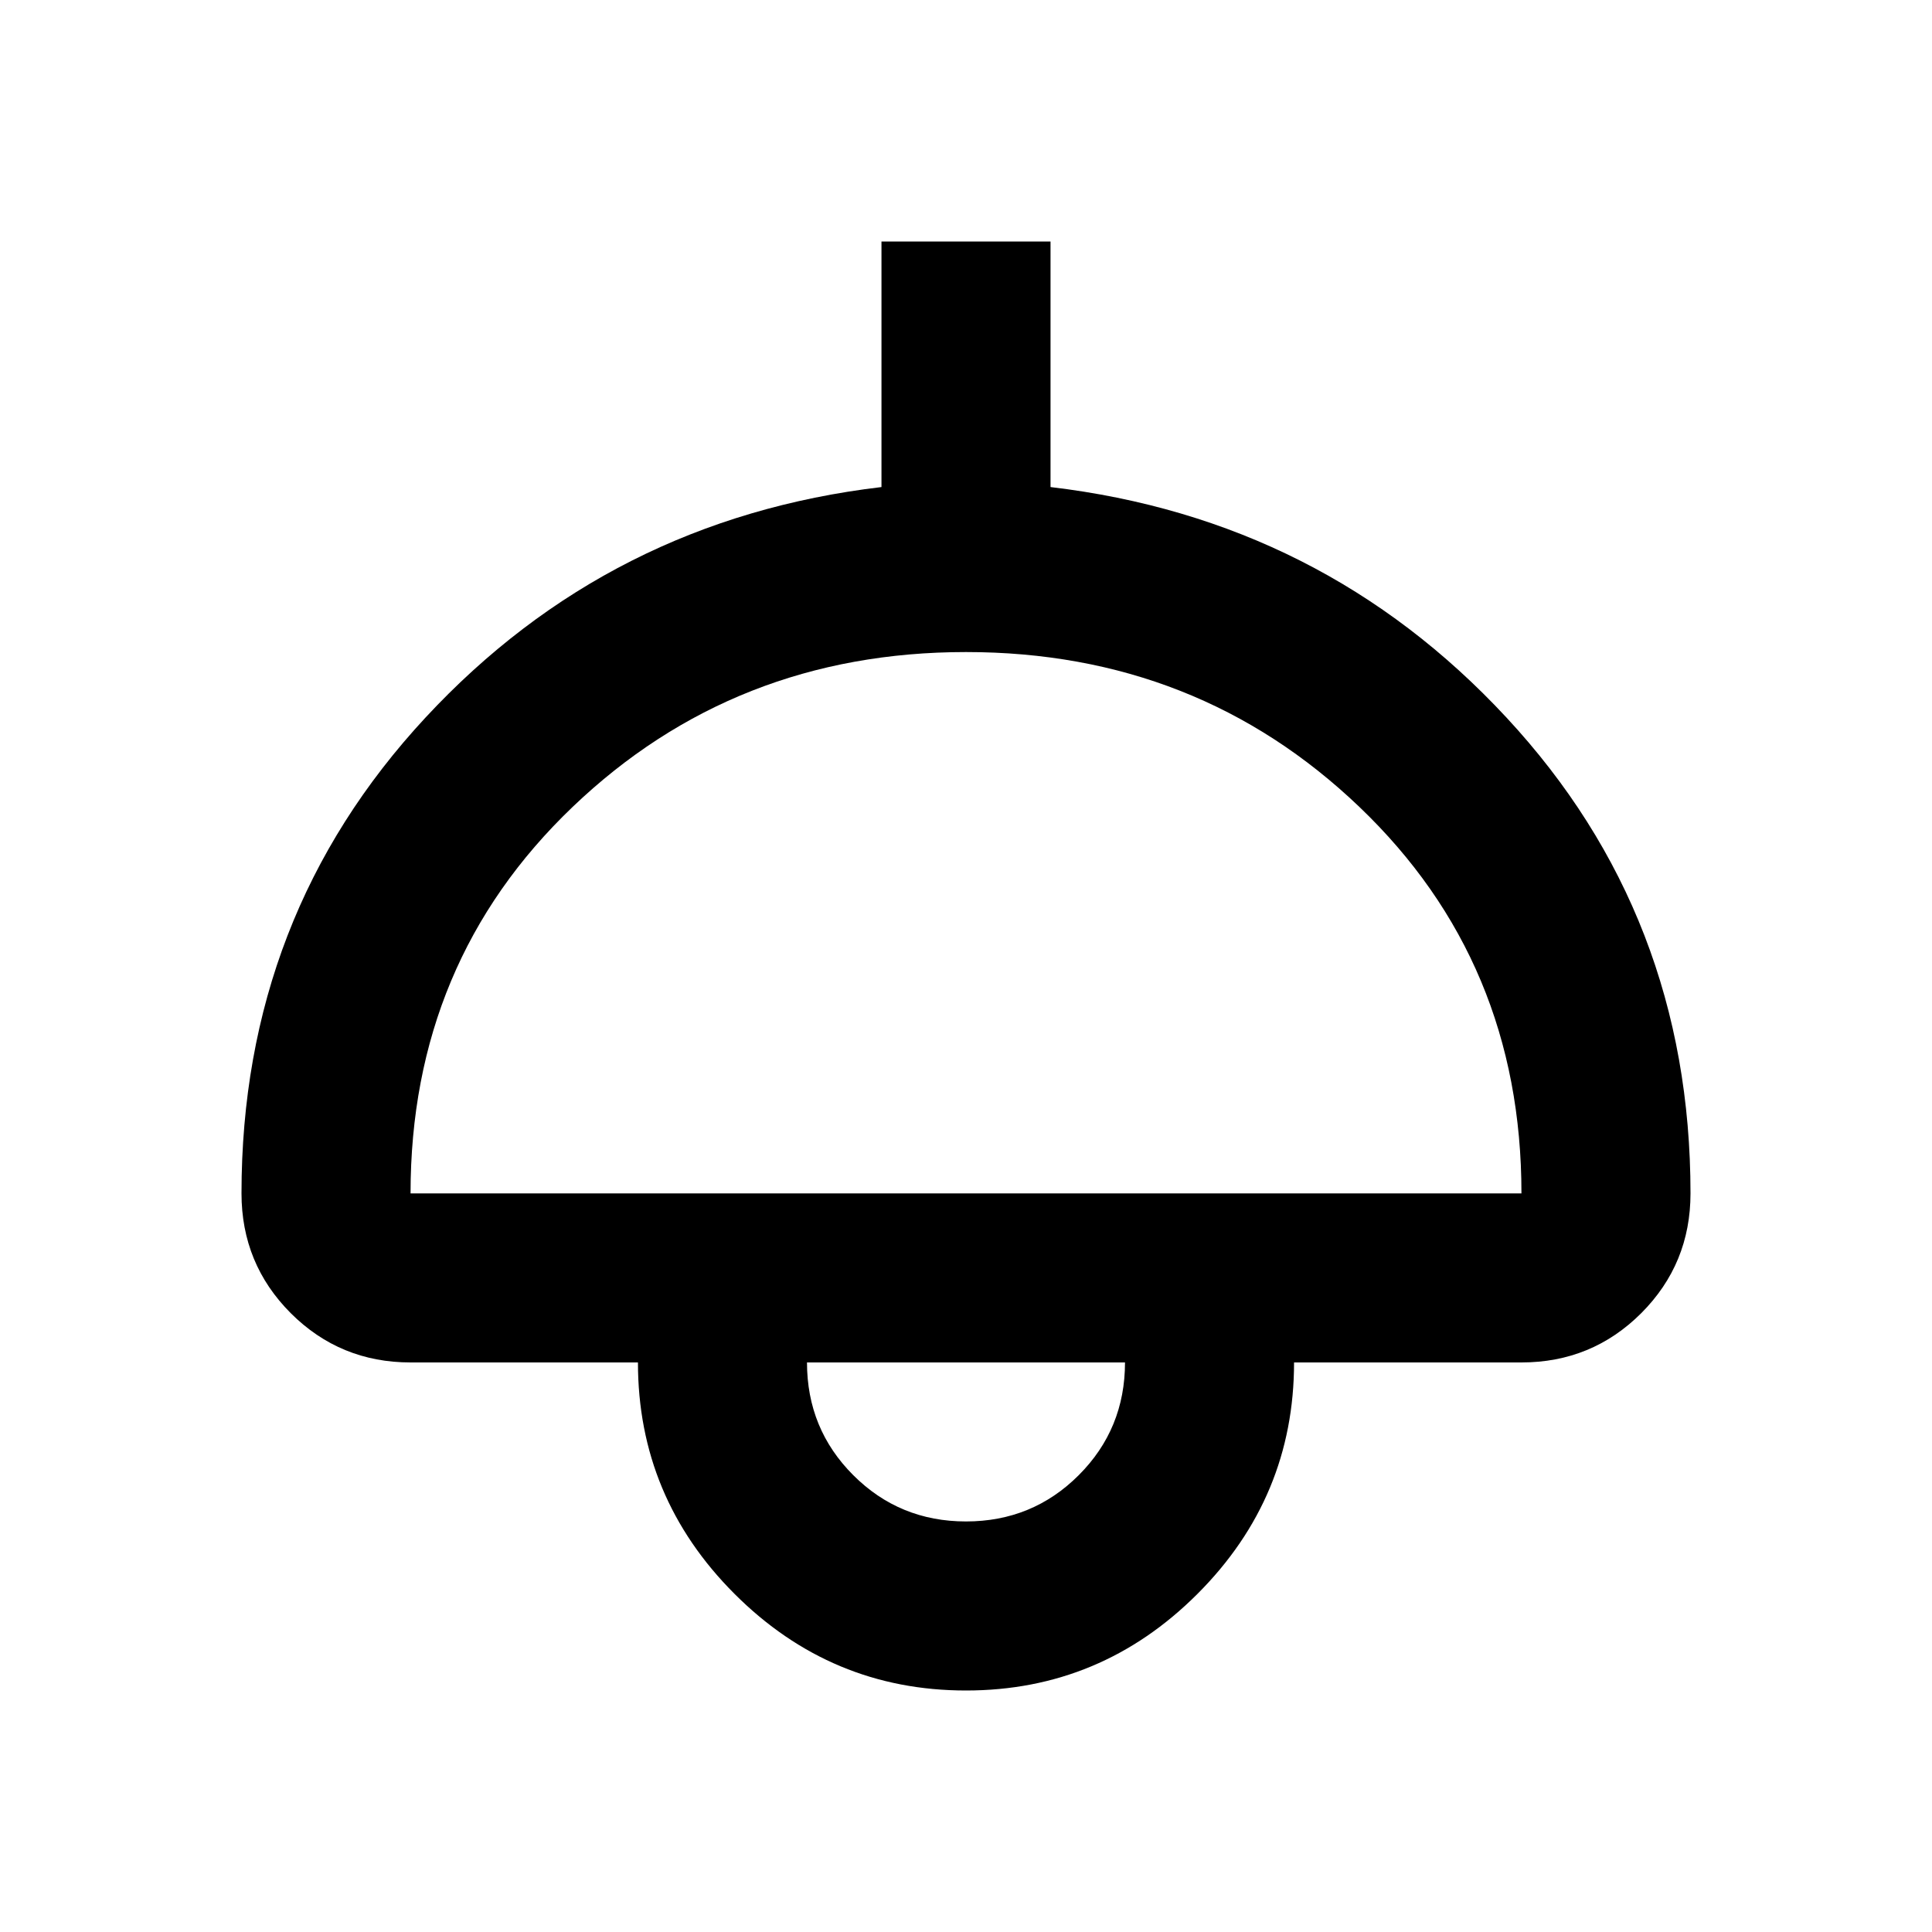 <svg xmlns="http://www.w3.org/2000/svg" viewBox="0 0 20 20"><path d="M10 17.5q-1.396 0-2.396-1t-1-2.396H4.25q-.729 0-1.24-.51-.51-.511-.51-1.24 0-2.875 1.906-4.927 1.906-2.052 4.719-2.385V2.5h1.75v2.542q2.813.333 4.719 2.385Q17.5 9.479 17.5 12.354q0 .729-.51 1.24-.511.51-1.24.51h-2.354q0 1.396-1 2.396T10 17.5Zm-5.75-5.146h11.5q0-2.396-1.677-4T10 6.75q-2.396 0-4.073 1.604-1.677 1.604-1.677 4ZM10 15.75q.688 0 1.167-.479.479-.479.479-1.167H8.354q0 .688.479 1.167.479.479 1.167.479Zm0-1.646Z"/></svg>

